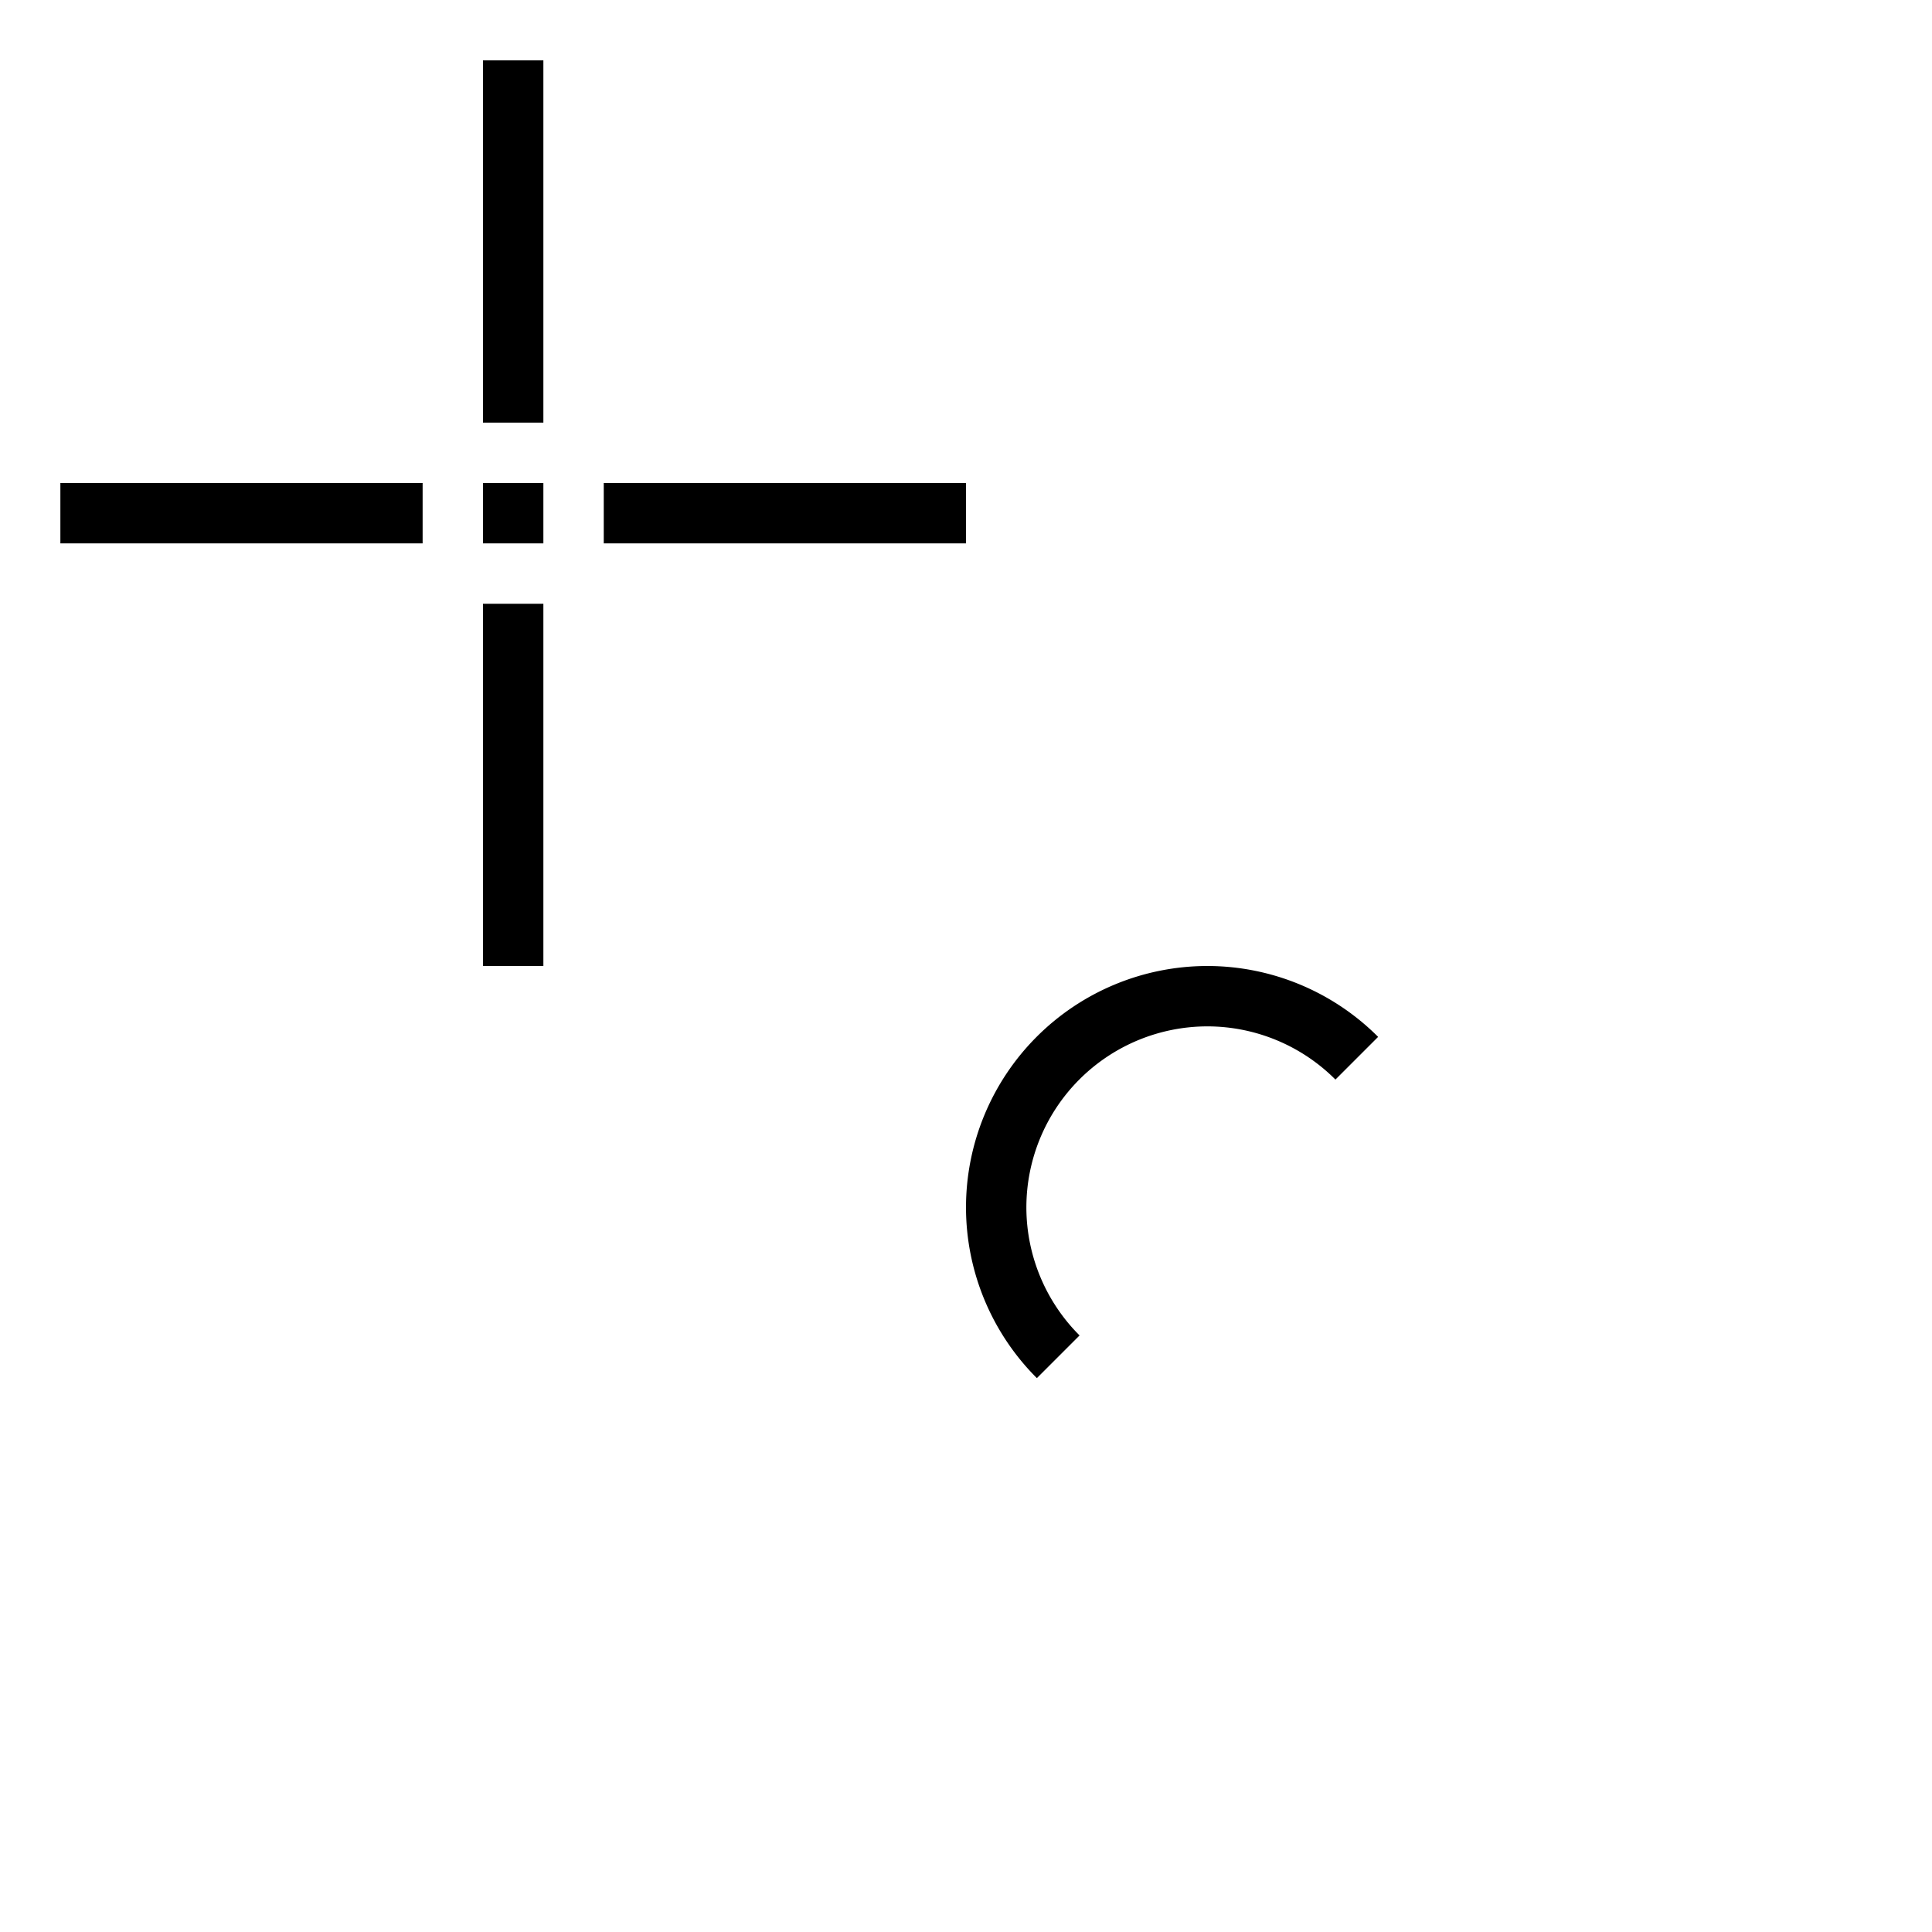 <svg height="32" viewBox="0 0 32 32" width="32" xmlns="http://www.w3.org/2000/svg"><path d="m8 1v6h1v-6zm-7 7v1h6v-1zm7 0v1h1v-1zm2 0v1h6v-1zm-2 2v6h1v-6zm12 6a4 4 0 0 0 -4 4 4 4 0 0 0 1.174 2.826l.707-.707a3 3 0 0 1 -.881-2.119 3 3 0 0 1 3-3 3 3 0 0 1 2.119.881l.707-.707a4 4 0 0 0 -2.826-1.174z" stroke-width=".125"/></svg>